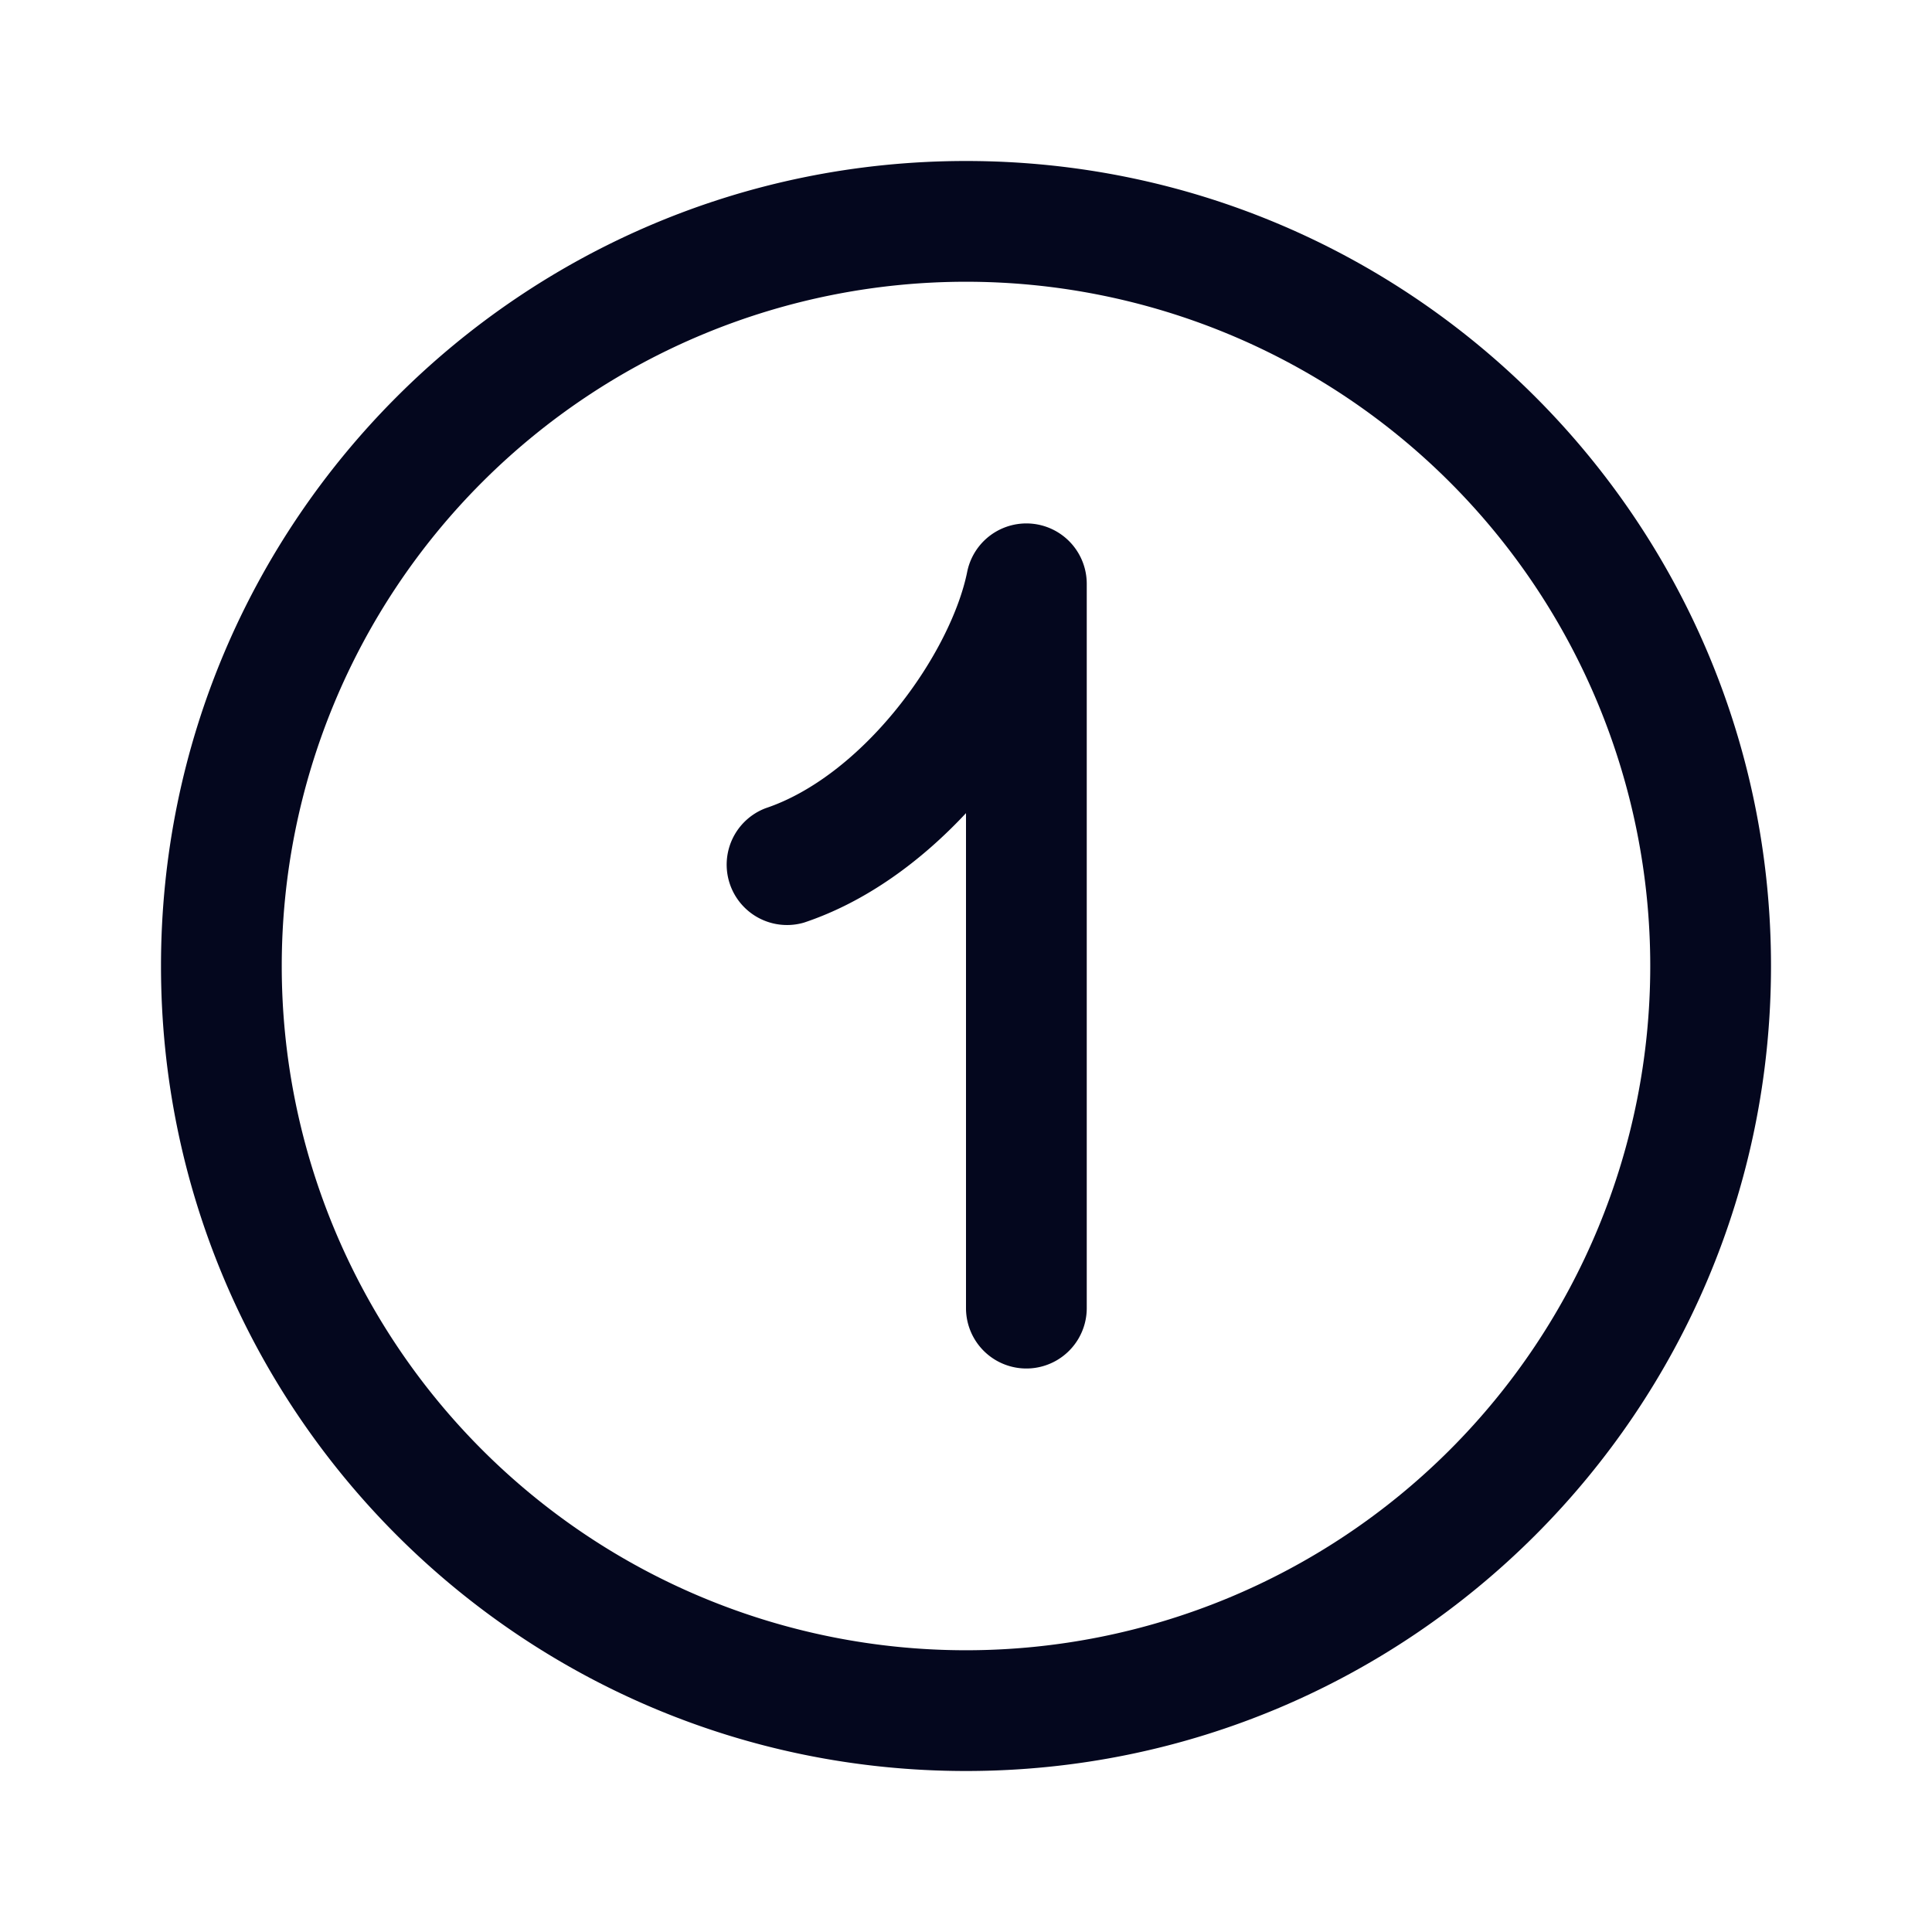 <svg xmlns="http://www.w3.org/2000/svg" width="24" height="24" fill="none"><path fill="#04071E" d="M13.5 7.25a.75.75 0 0 0-1.485-.147c-.096.478-.404 1.12-.879 1.706-.474.586-1.051 1.039-1.623 1.23a.75.75 0 0 0 .474 1.422c.778-.259 1.465-.773 2.013-1.36v6.149a.75.75 0 0 0 1.5 0zM12 2C6.477 2 2 6.477 2 12s4.477 10 10 10 10-4.477 10-10S17.523 2 12 2M3.5 12a8.5 8.5 0 1 1 17 0 8.5 8.5 0 0 1-17 0"/></svg>